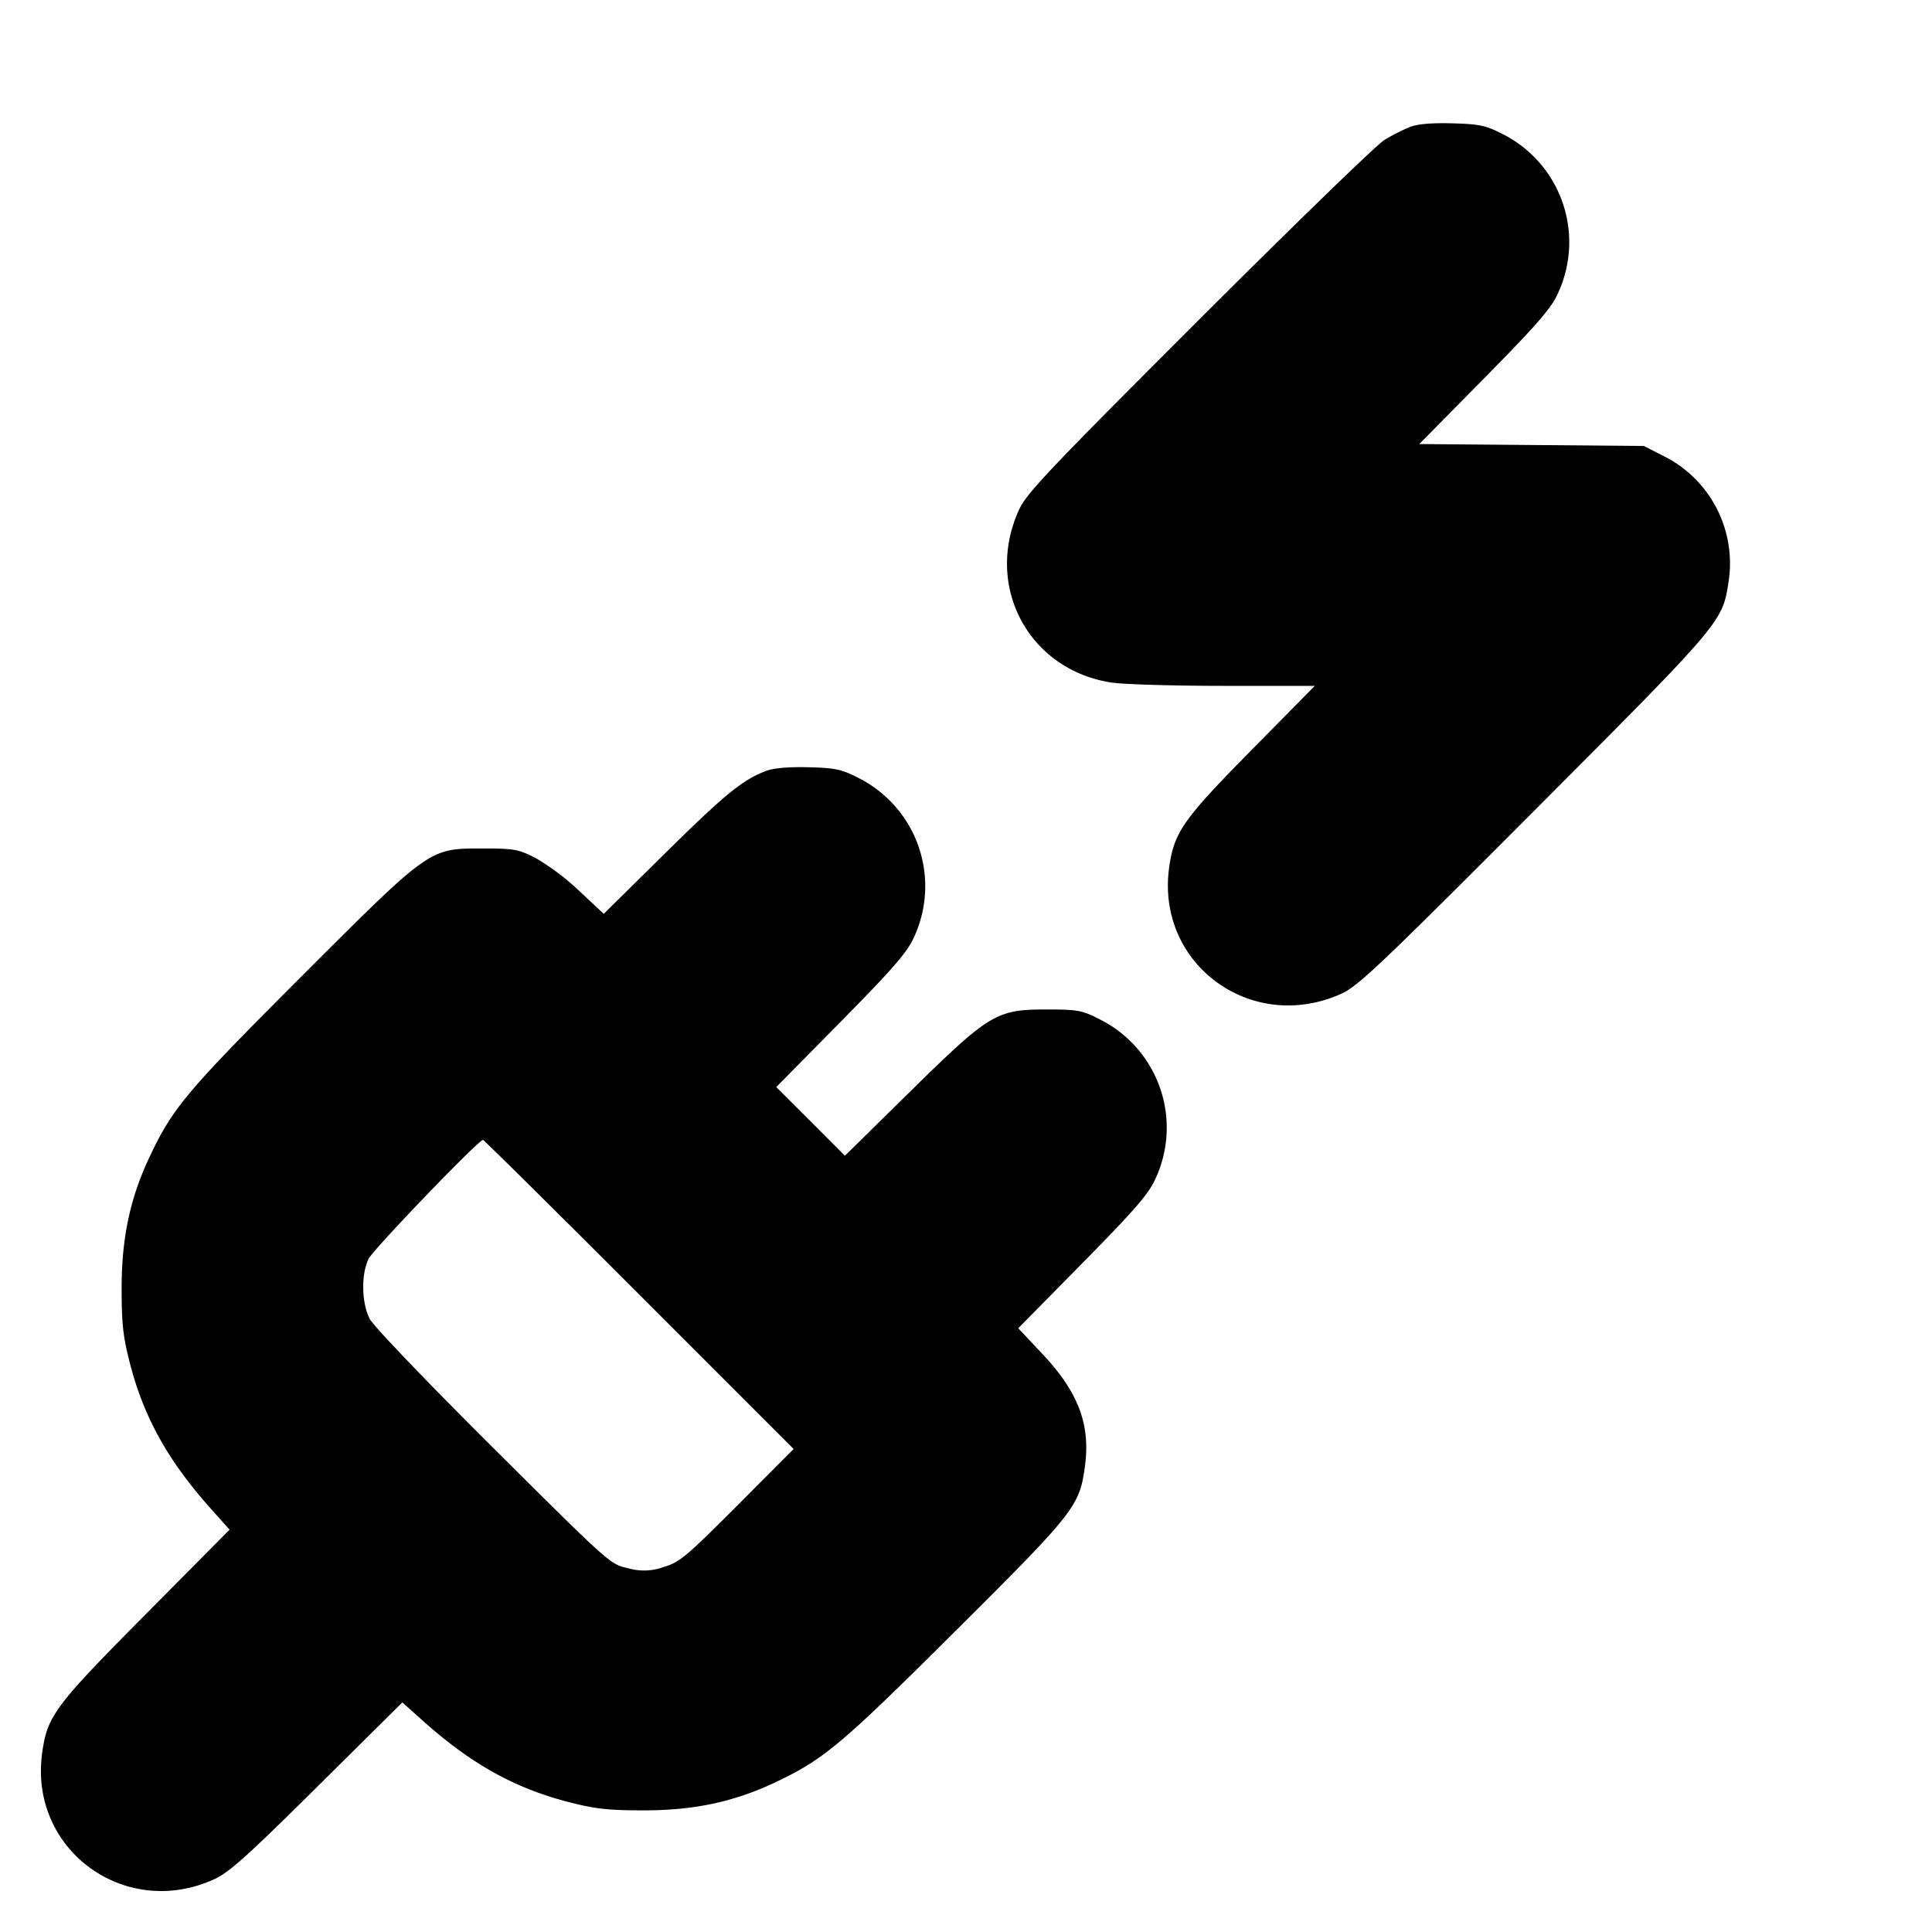 <svg xmlns="http://www.w3.org/2000/svg" width="24" height="24" fill="none" stroke="currentColor" stroke-linecap="round" stroke-linejoin="round" stroke-width="3"><path fill="#000" fill-rule="evenodd" stroke="none" d="M17.516 1.577a2.3 2.3 0 0 0-.32.163c-.097.059-1.133 1.065-2.304 2.234-1.863 1.862-2.141 2.155-2.233 2.358-.434.948.116 1.984 1.141 2.146.143.023.771.042 1.396.042h1.137l-.789.8c-.85.862-.961 1.021-1.021 1.462-.163 1.2 1.031 2.068 2.145 1.56.204-.093.495-.37 2.394-2.274 2.333-2.339 2.334-2.341 2.41-2.836a1.49 1.49 0 0 0-.824-1.576l-.228-.116-1.394-.012-1.395-.012.806-.817c.639-.648.828-.864.909-1.04a1.505 1.505 0 0 0-.696-2.002c-.195-.099-.28-.116-.608-.125-.253-.007-.431.008-.526.045m-8 8c-.293.111-.512.291-1.256 1.025l-.76.75-.309-.289a3 3 0 0 0-.54-.406c-.212-.107-.266-.117-.651-.117-.672 0-.647-.018-2.263 1.598-1.414 1.414-1.589 1.621-1.876 2.227-.243.512-.35 1.009-.35 1.635 0 .451.018.606.104.94.173.668.472 1.205 1.001 1.798l.236.264-1.047 1.056C.675 21.197.586 21.317.523 21.782c-.162 1.197 1.032 2.069 2.139 1.562.185-.084.412-.289 1.28-1.149l1.056-1.047.264.236c.593.529 1.13.828 1.798 1.001.334.086.489.104.94.104.626 0 1.123-.107 1.635-.35.601-.285.816-.466 2.233-1.877 1.484-1.477 1.542-1.551 1.609-2.044.071-.521-.081-.924-.527-1.398l-.301-.32.797-.809c.631-.64.819-.856.9-1.032a1.505 1.505 0 0 0-.698-2.003c-.208-.106-.264-.116-.648-.116-.624 0-.707.05-1.702 1.028l-.802.789-.426-.427-.427-.426.801-.812c.633-.642.821-.857.902-1.033a1.505 1.505 0 0 0-.698-2.003c-.198-.101-.279-.117-.608-.125-.246-.006-.431.01-.524.046M7.94 16.08 9.859 18l-.699.701c-.642.643-.718.707-.917.765a.7.7 0 0 1-.44.015c-.223-.048-.226-.052-1.676-1.495-.83-.826-1.488-1.513-1.534-1.602-.102-.197-.109-.557-.013-.748.059-.119 1.365-1.476 1.42-1.476.011 0 .884.864 1.94 1.92"/></svg>